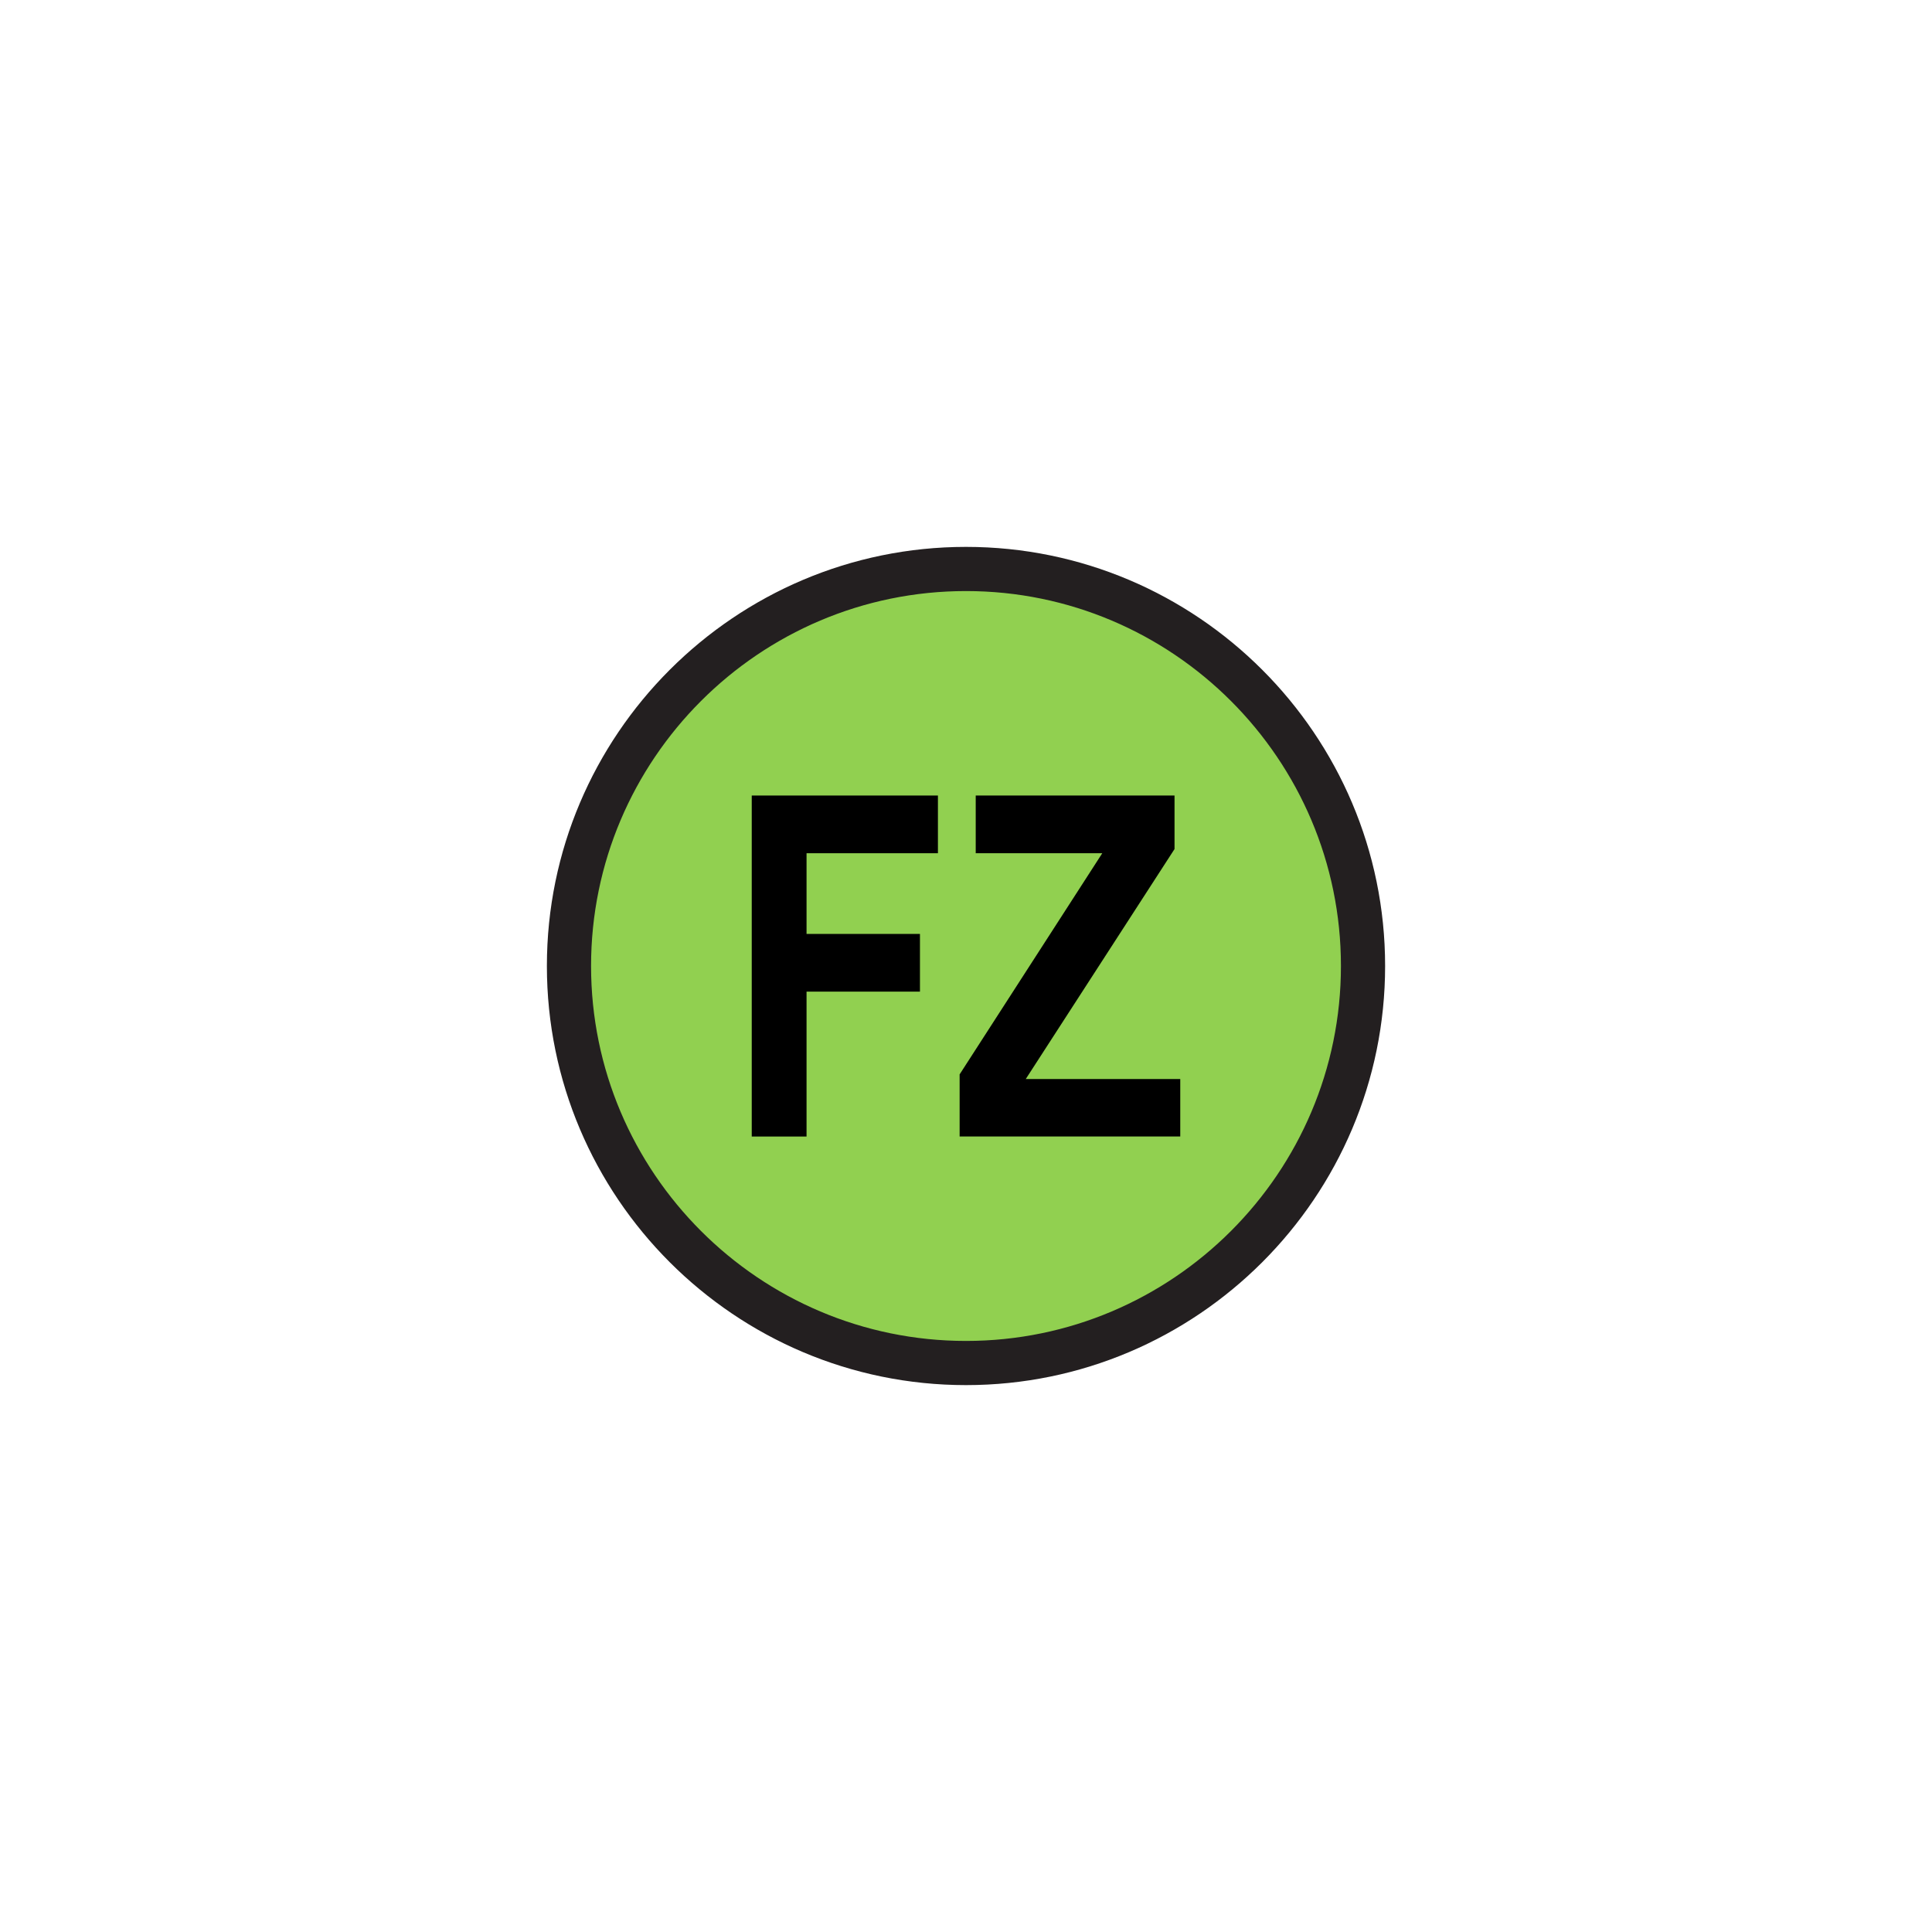 <?xml version="1.0" encoding="utf-8"?>
<!-- Generator: Adobe Illustrator 25.1.0, SVG Export Plug-In . SVG Version: 6.00 Build 0)  -->
<svg version="1.1"  width="16px" height ="16px" id="Layer_1" xmlns="http://www.w3.org/2000/svg" xmlns:xlink="http://www.w3.org/1999/xlink" x="0px" y="0px"
	 viewBox="0 0 300 300"   style="enable-background:new 0 0 300 300;" xml:space="preserve">
<style type="text/css">
	.st0{clip-path:url(#SVGID_2_);}
	.st1{fill:#231F20;}
	.st2{fill:#FF0000;}
	.st3{fill:#FB8538;}
	.st4{fill:#91D050;}
	.st5{fill:#FF8F2A;}
	.st6{fill:#E22024;}
	.st7{fill:#FF2500;}
</style>
<g>
	<defs>
		<rect id="SVGID_1_" x="-257705120" y="-257698064" width="515396064" height="515396064"/>
	</defs>
	<clipPath id="SVGID_2_">
		<use xlink:href="#SVGID_1_"  style="overflow:visible;"/>
	</clipPath>
</g>
<g>
	<circle class="st4" cx="150" cy="150" r="61.65"/>
	<path class="st1" d="M150,215.08c-35.89,0-65.08-29.19-65.08-65.08s29.2-65.08,65.08-65.08s65.08,29.19,65.08,65.08
		S185.89,215.08,150,215.08z M150,91.78c-32.1,0-58.22,26.12-58.22,58.22s26.12,58.22,58.22,58.22s58.22-26.12,58.22-58.22
		S182.1,91.78,150,91.78z"/>
	<g>
		<path d="M116.73,176.47v-52.94h28.91v8.96h-20.4v12.53h17.61v8.96h-17.61v22.5H116.73z"/>
		<path d="M149.01,176.47v-9.64l22.15-34.34h-19.65v-8.96h30.87v8.31l-23.1,35.71h23.99v8.92H149.01z"/>
	</g>
</g>
</svg>
